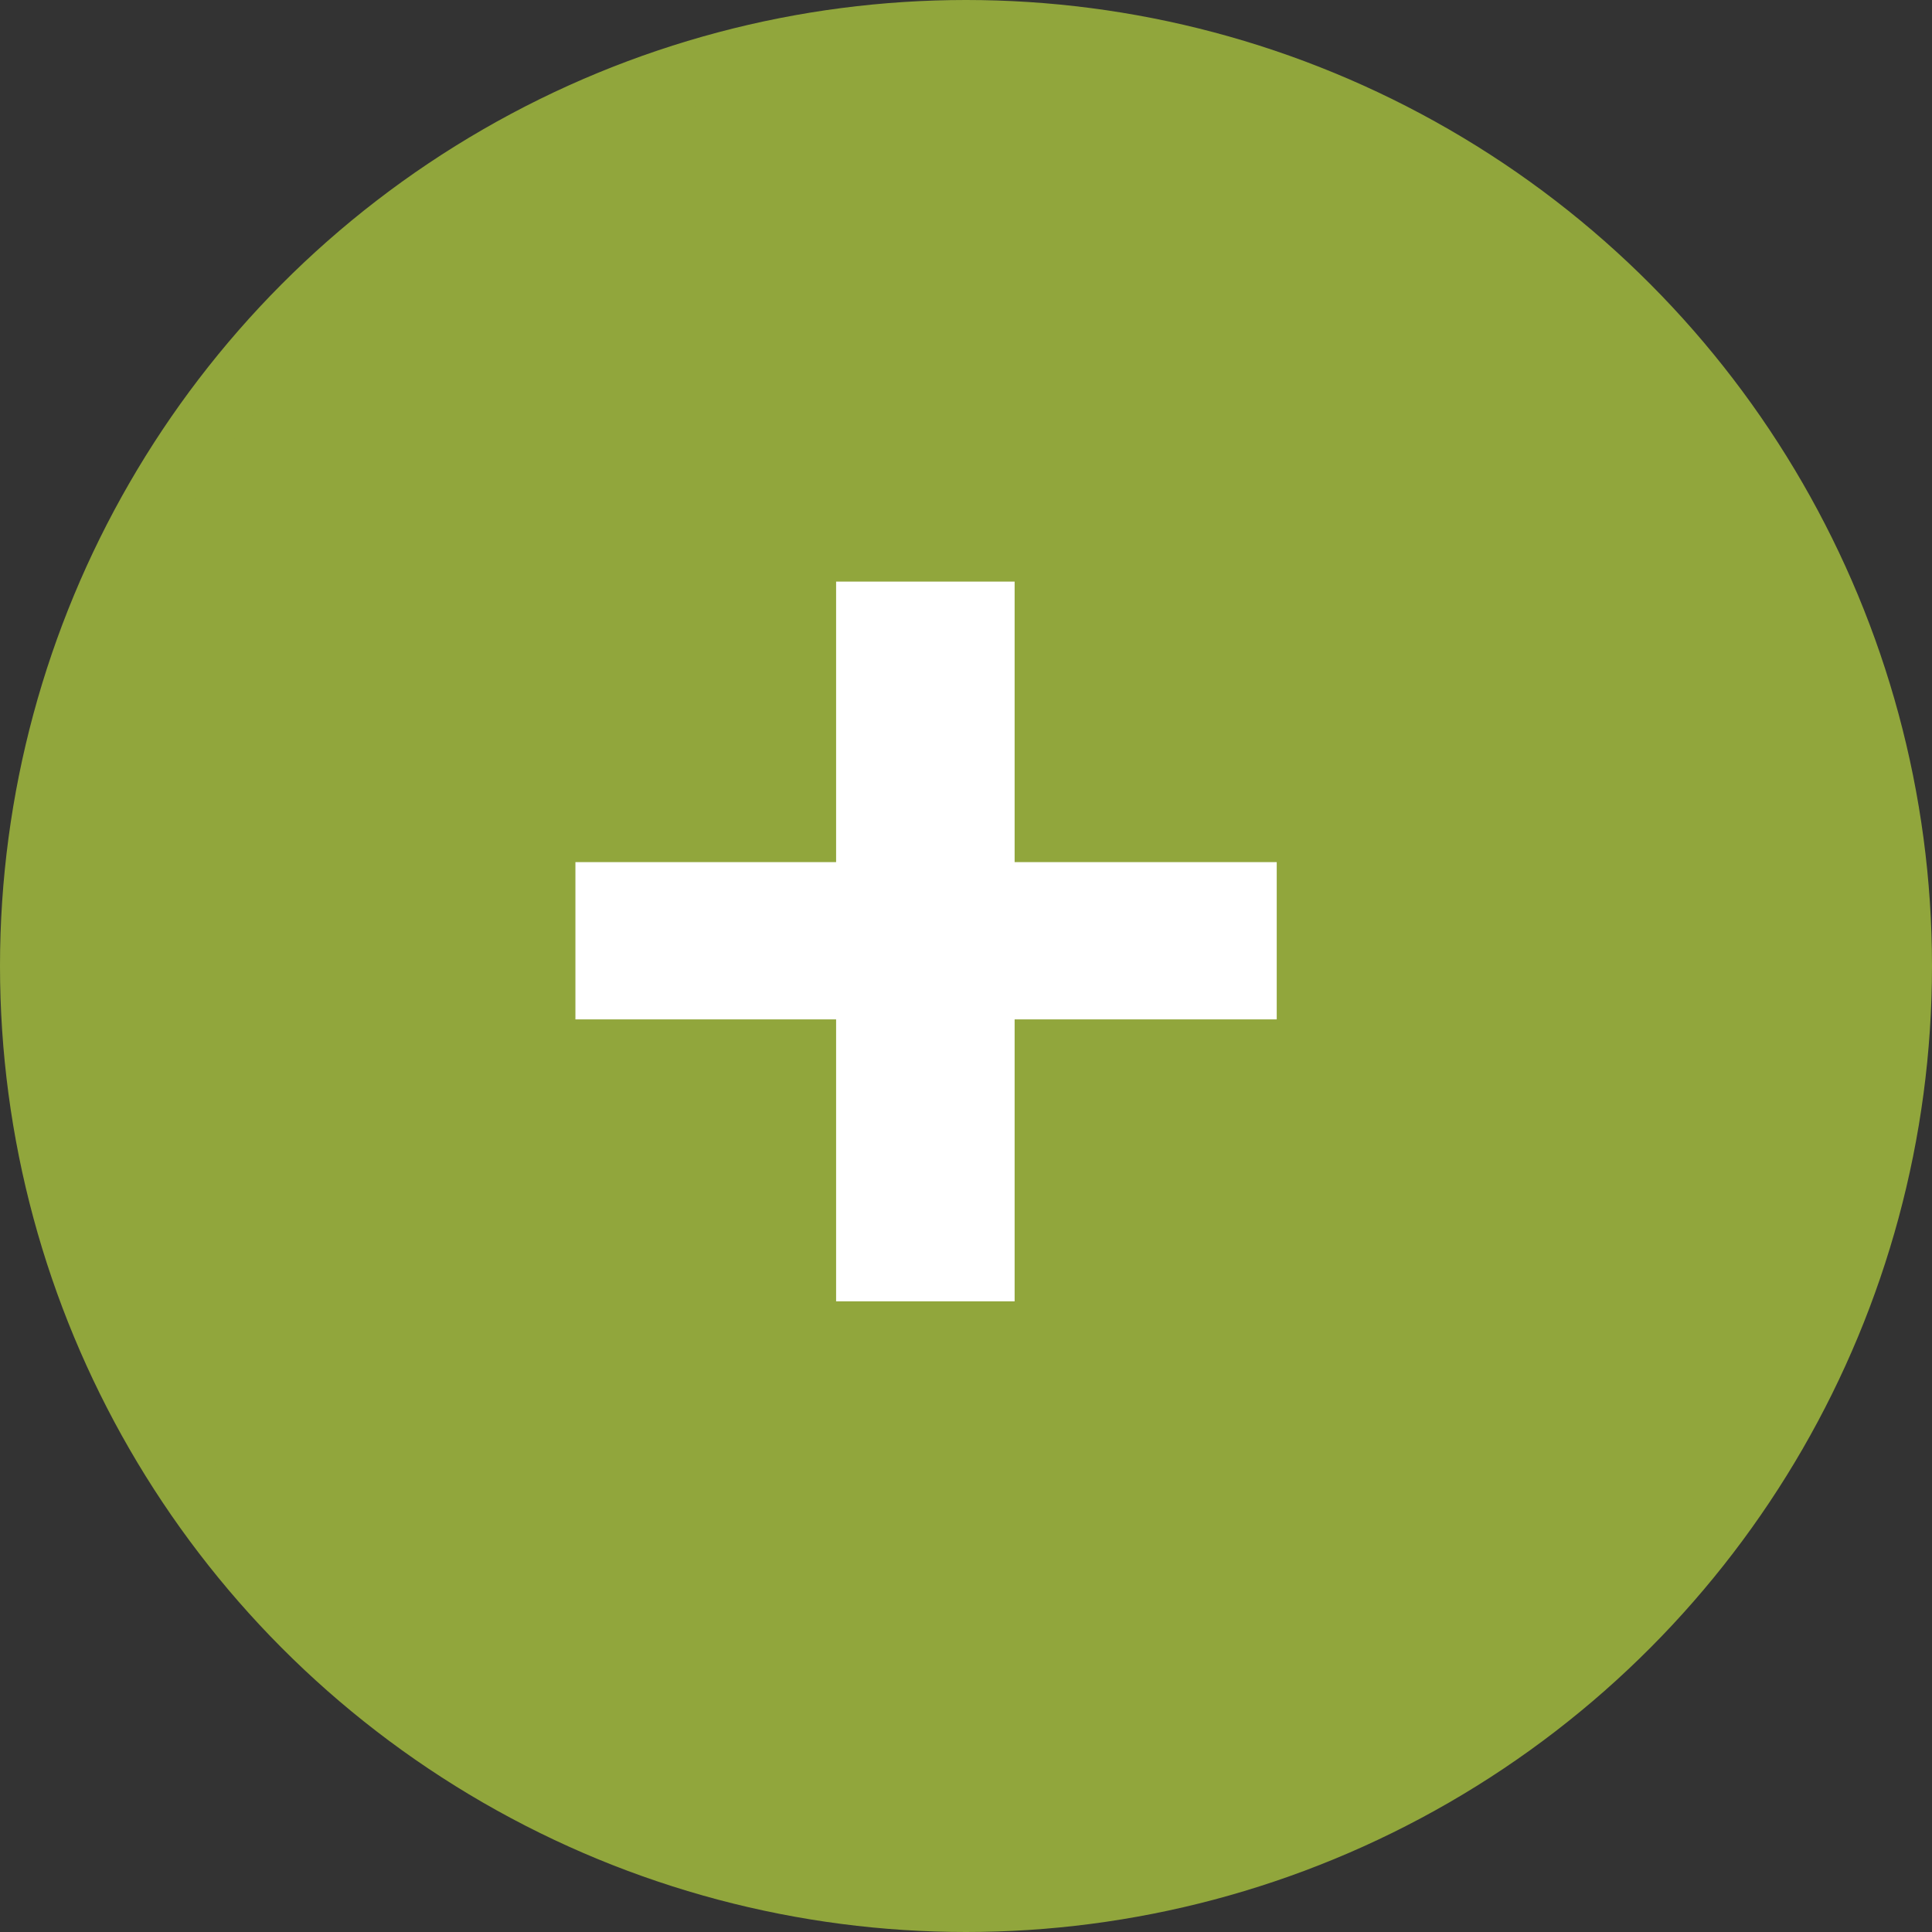 <svg width="30" height="30" viewBox="0 0 30 30" fill="none" xmlns="http://www.w3.org/2000/svg">
<rect x="0" y="0" width="30" height="30" fill="#333333" stroke="none"/>
<circle cx="15" cy="15" r="14.5" fill="#91A63C" stroke="#91A63C"/>
<path d="M19.825 15.829H15.755V20.207H12.983V15.829H8.935V13.387H12.983V9.031H15.755V13.387H19.825V15.829Z" fill="white"/>
</svg>
